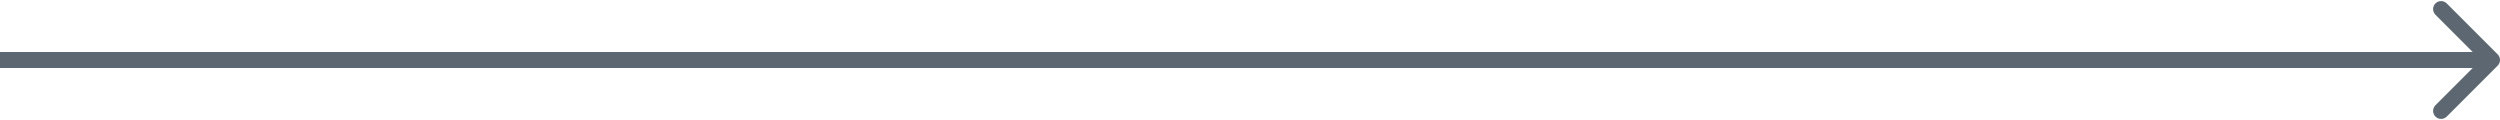 <svg preserveAspectRatio="none" width="100%" height="100%" overflow="visible" style="display: block;" viewBox="0 0 625 30" fill="none" xmlns="http://www.w3.org/2000/svg">
<path id="Arrow 1" d="M624.414 16.414C625.195 15.633 625.195 14.367 624.414 13.586L611.686 0.858C610.905 0.077 609.639 0.077 608.858 0.858C608.077 1.639 608.077 2.905 608.858 3.686L620.172 15L608.858 26.314C608.077 27.095 608.077 28.361 608.858 29.142C609.639 29.923 610.905 29.923 611.686 29.142L624.414 16.414ZM0 15V17H623V15V13H0V15Z" fill="#5D6771"/>
</svg>

